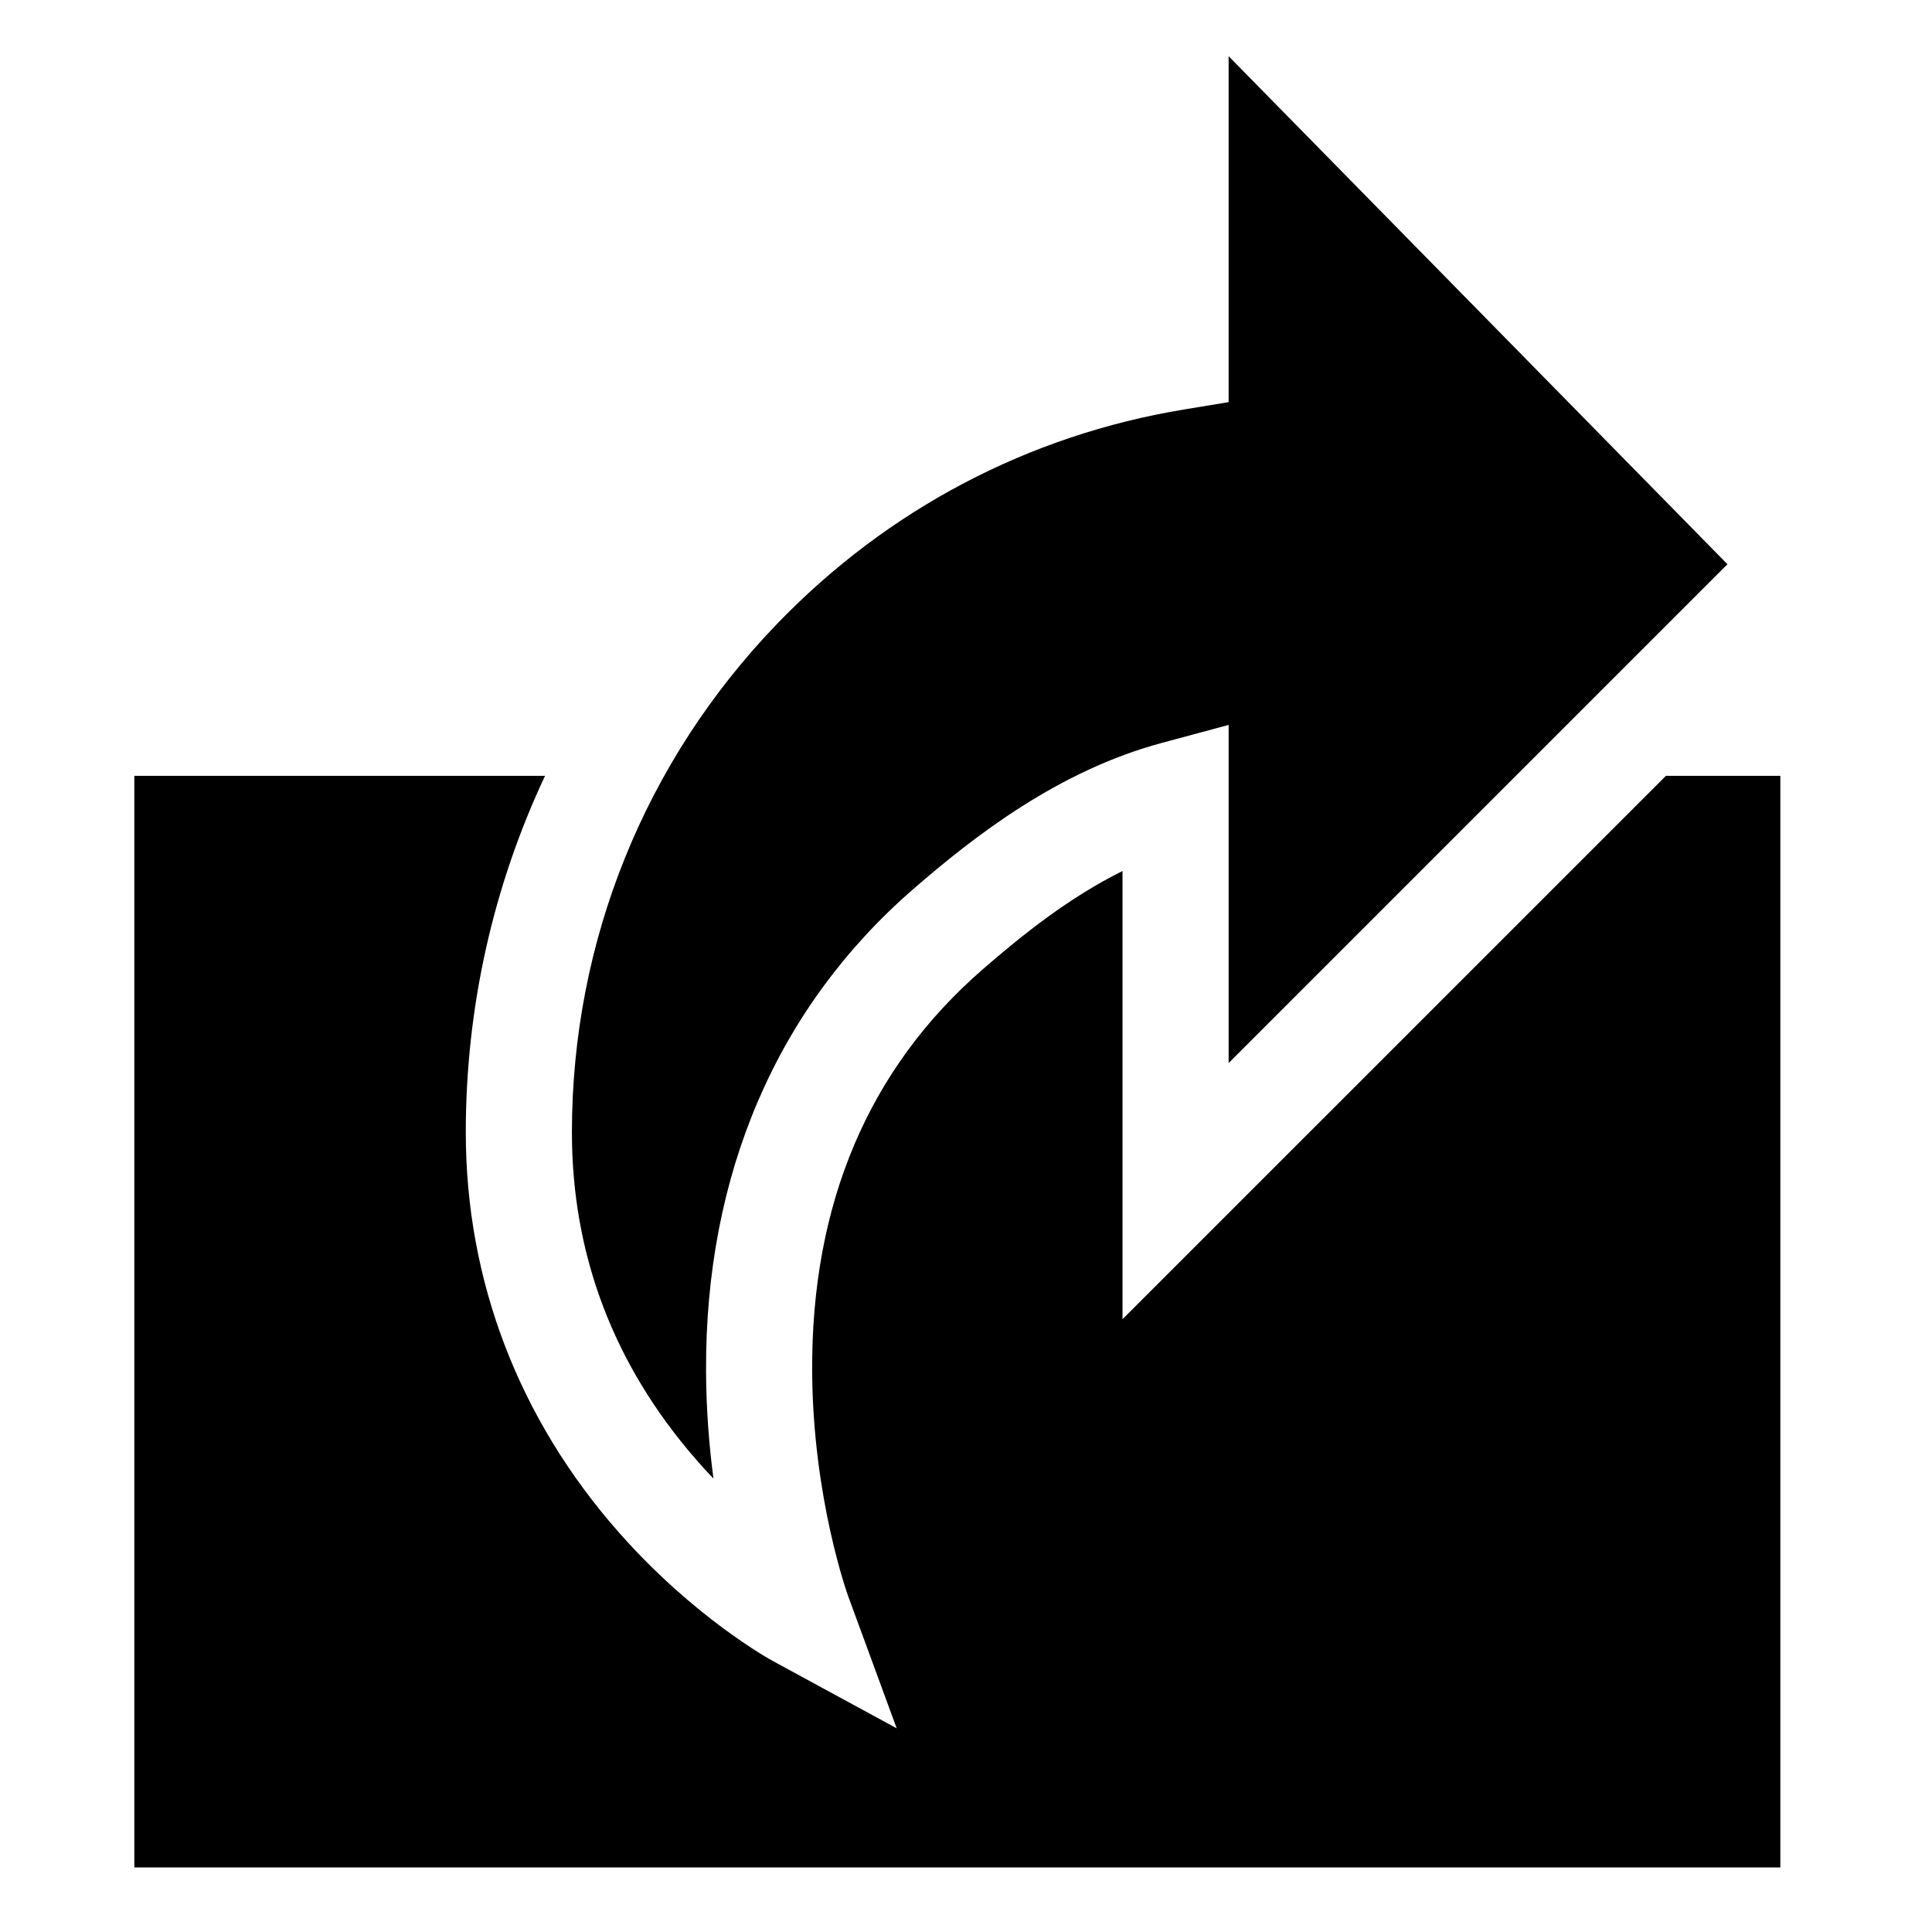 <svg height="1065pt" viewBox="-79 -33 1065 1065" width="1065pt" xmlns="http://www.w3.org/2000/svg"><path d="m539.777 694.211v-247.07c-29.238 14.504-54.883 34.922-77.066 54.207-62.805 54.562-94.449 129.004-94.023 221.266.328 70.273 19.672 123.762 19.867 124.293l26.742 72.812-68.152-37.039c-1.762-.957-43.551-23.934-85.02-70.973-55.188-62.586-84.359-138.84-84.359-220.523 0-68.906 15.105-135.715 43.68-196.496h-226.395v601.73h907.348v-601.73h-63.09zm0 0"/><path d="m873.242 278.027-274.969-280.047v190.688l-24.492 4.043c-85.883 14.152-163.453 54.992-224.324 118.074-72.984 75.66-113.195 175.238-113.195 280.41 0 67.461 22.996 128.102 68.348 180.246 3.227 3.715 6.461 7.246 9.672 10.605-2.363-17.879-3.98-37.848-4.078-59.176-.504-108.496 38.969-200.379 114.137-265.684 33.988-29.523 80.273-65.375 137.09-80.66l36.844-9.914v186.383zm0 0"/></svg>